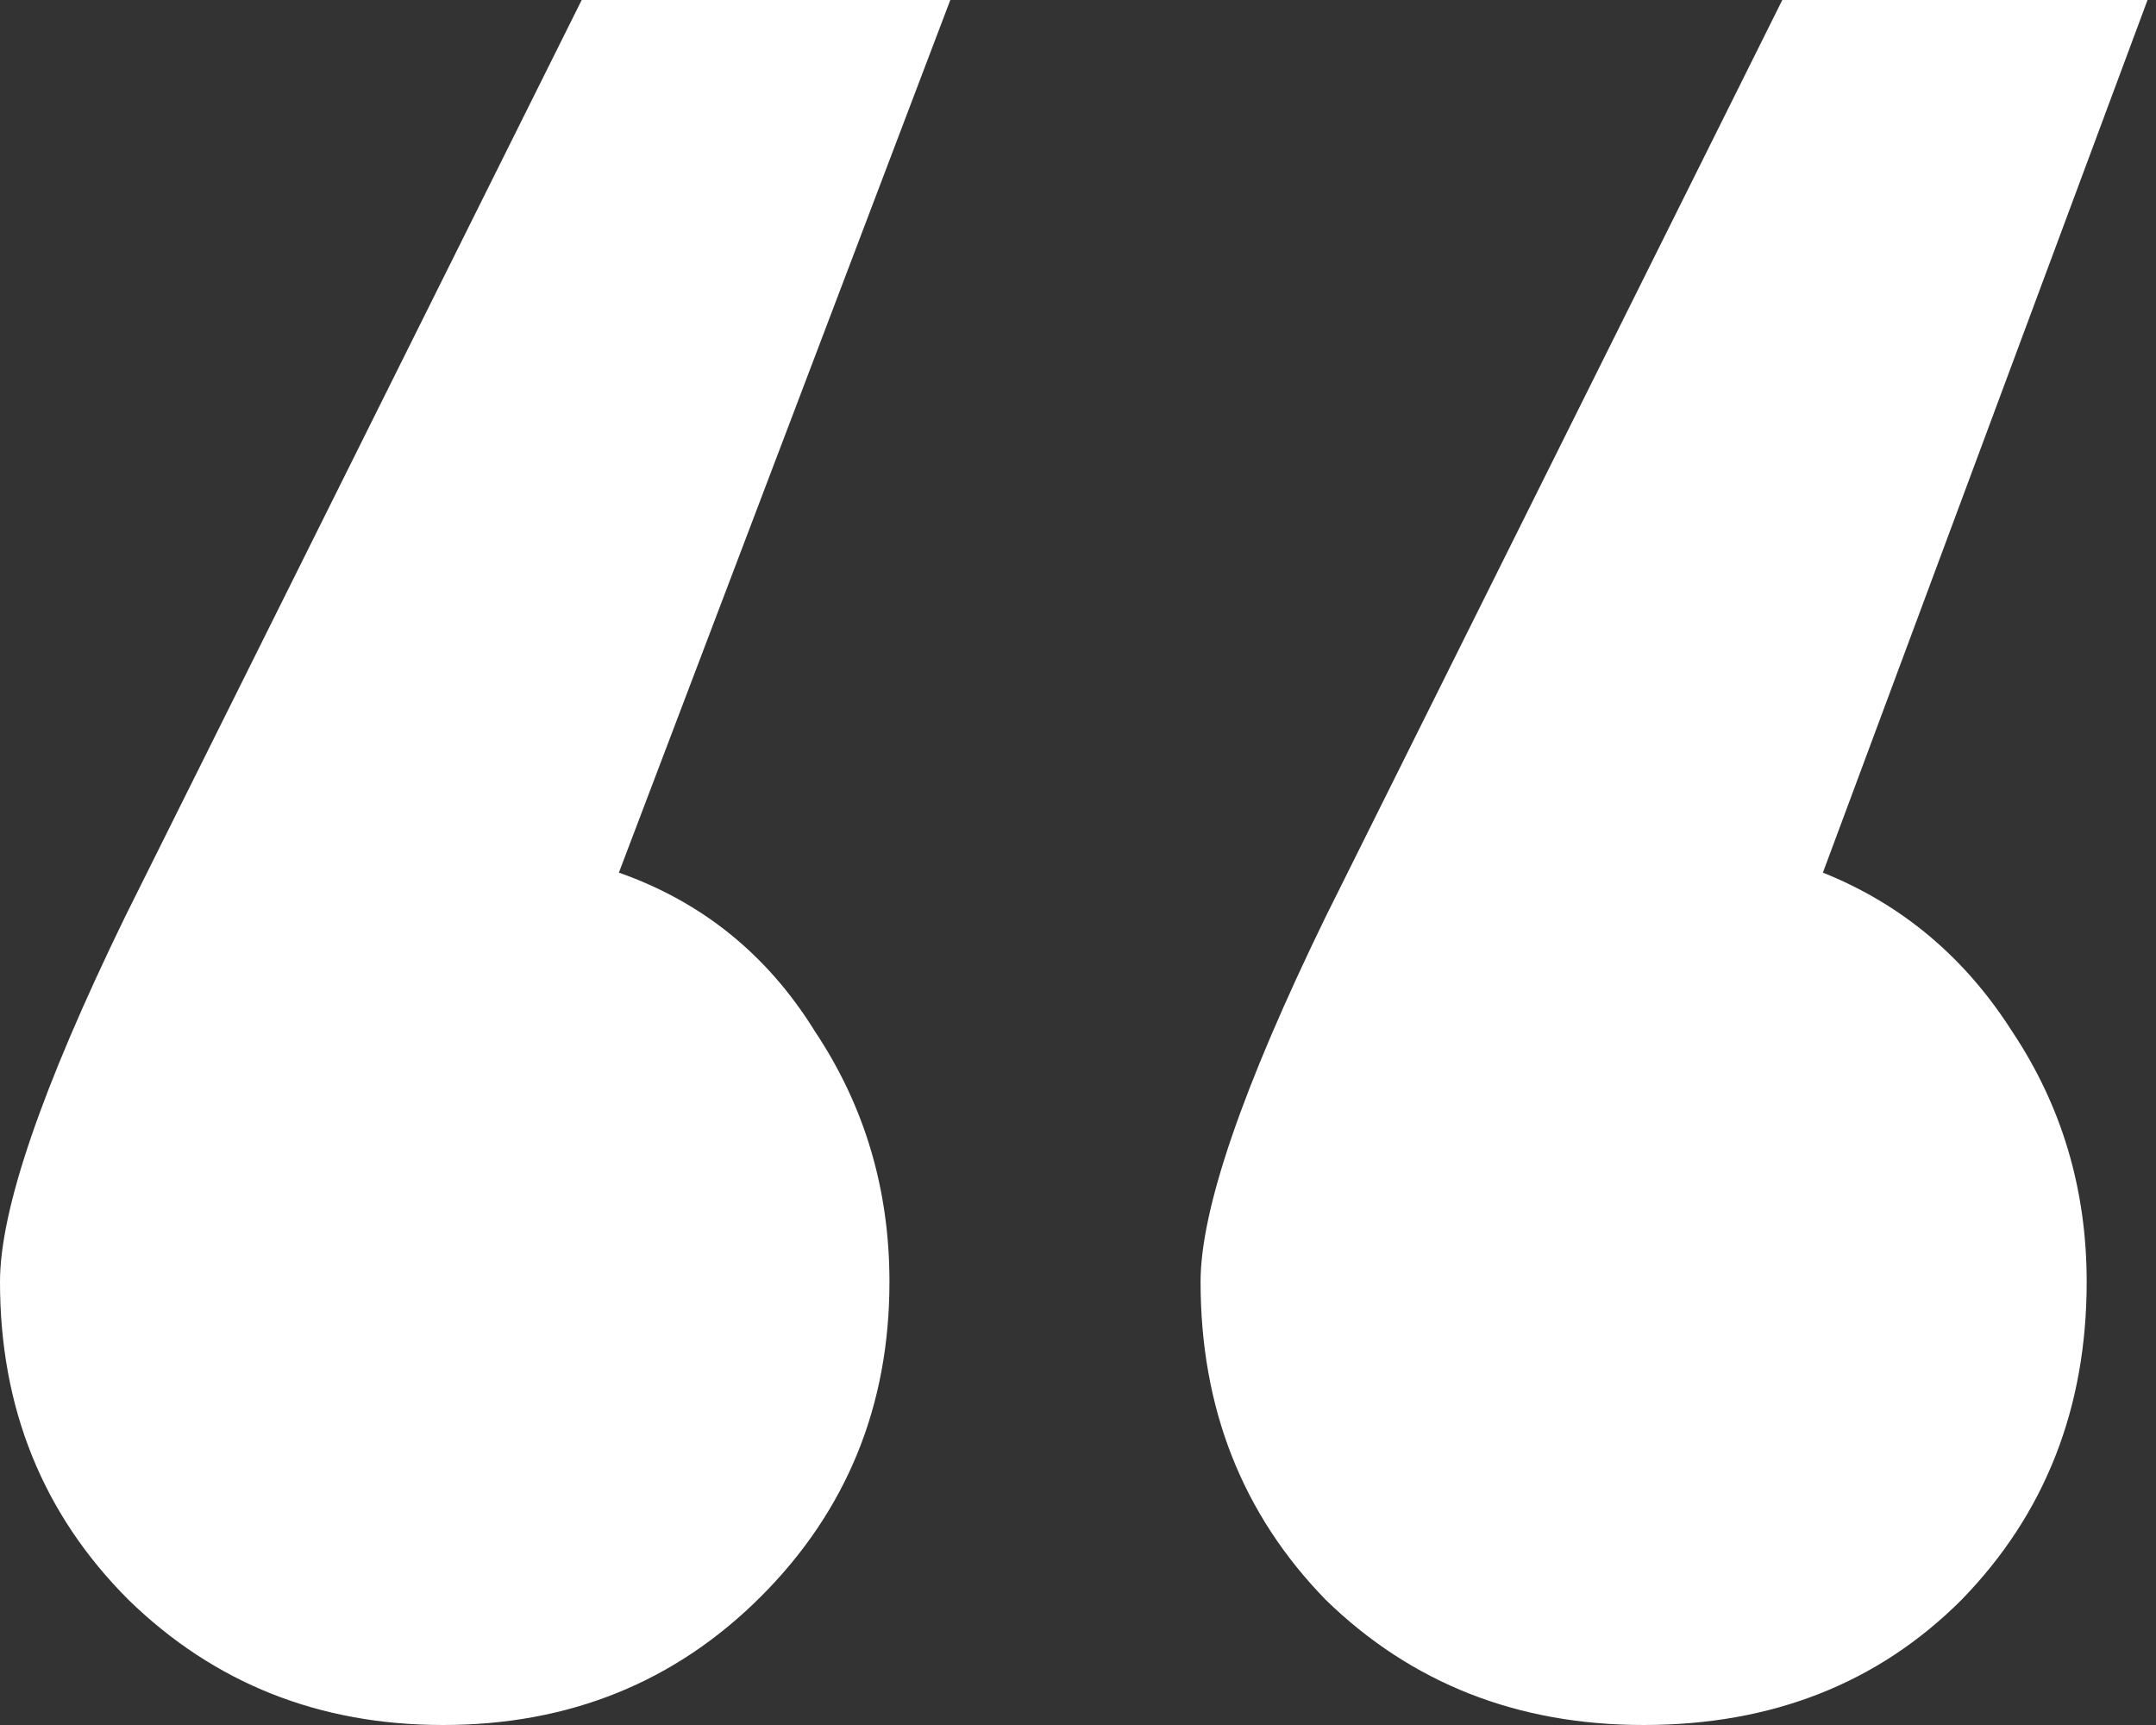 <svg width="40" height="32" viewBox="0 0 40 32" fill="none" xmlns="http://www.w3.org/2000/svg">
<rect x="0" y="0" width="40" height="32" fill="#333333" stroke="none"/>
<path d="M0 23.78C0 22.442 0.774 20.183 2.322 17.004L10.792 0H17.631L11.482 16.188C13.03 16.732 14.243 17.715 15.122 19.137C16.042 20.518 16.502 22.065 16.502 23.78C16.502 26.081 15.707 28.026 14.118 29.616C12.528 31.205 10.562 32 8.22 32C5.919 32 3.974 31.226 2.384 29.678C0.795 28.089 0 26.123 0 23.78ZM22.274 23.78C22.274 22.442 23.048 20.183 24.596 17.004L33.067 0H39.843L33.82 16.188C35.284 16.774 36.455 17.757 37.333 19.137C38.254 20.518 38.714 22.065 38.714 23.78C38.714 26.123 37.94 28.089 36.392 29.678C34.844 31.226 32.878 32 30.494 32C28.152 32 26.186 31.226 24.596 29.678C23.048 28.089 22.274 26.123 22.274 23.78Z" fill="white"/>
</svg>
